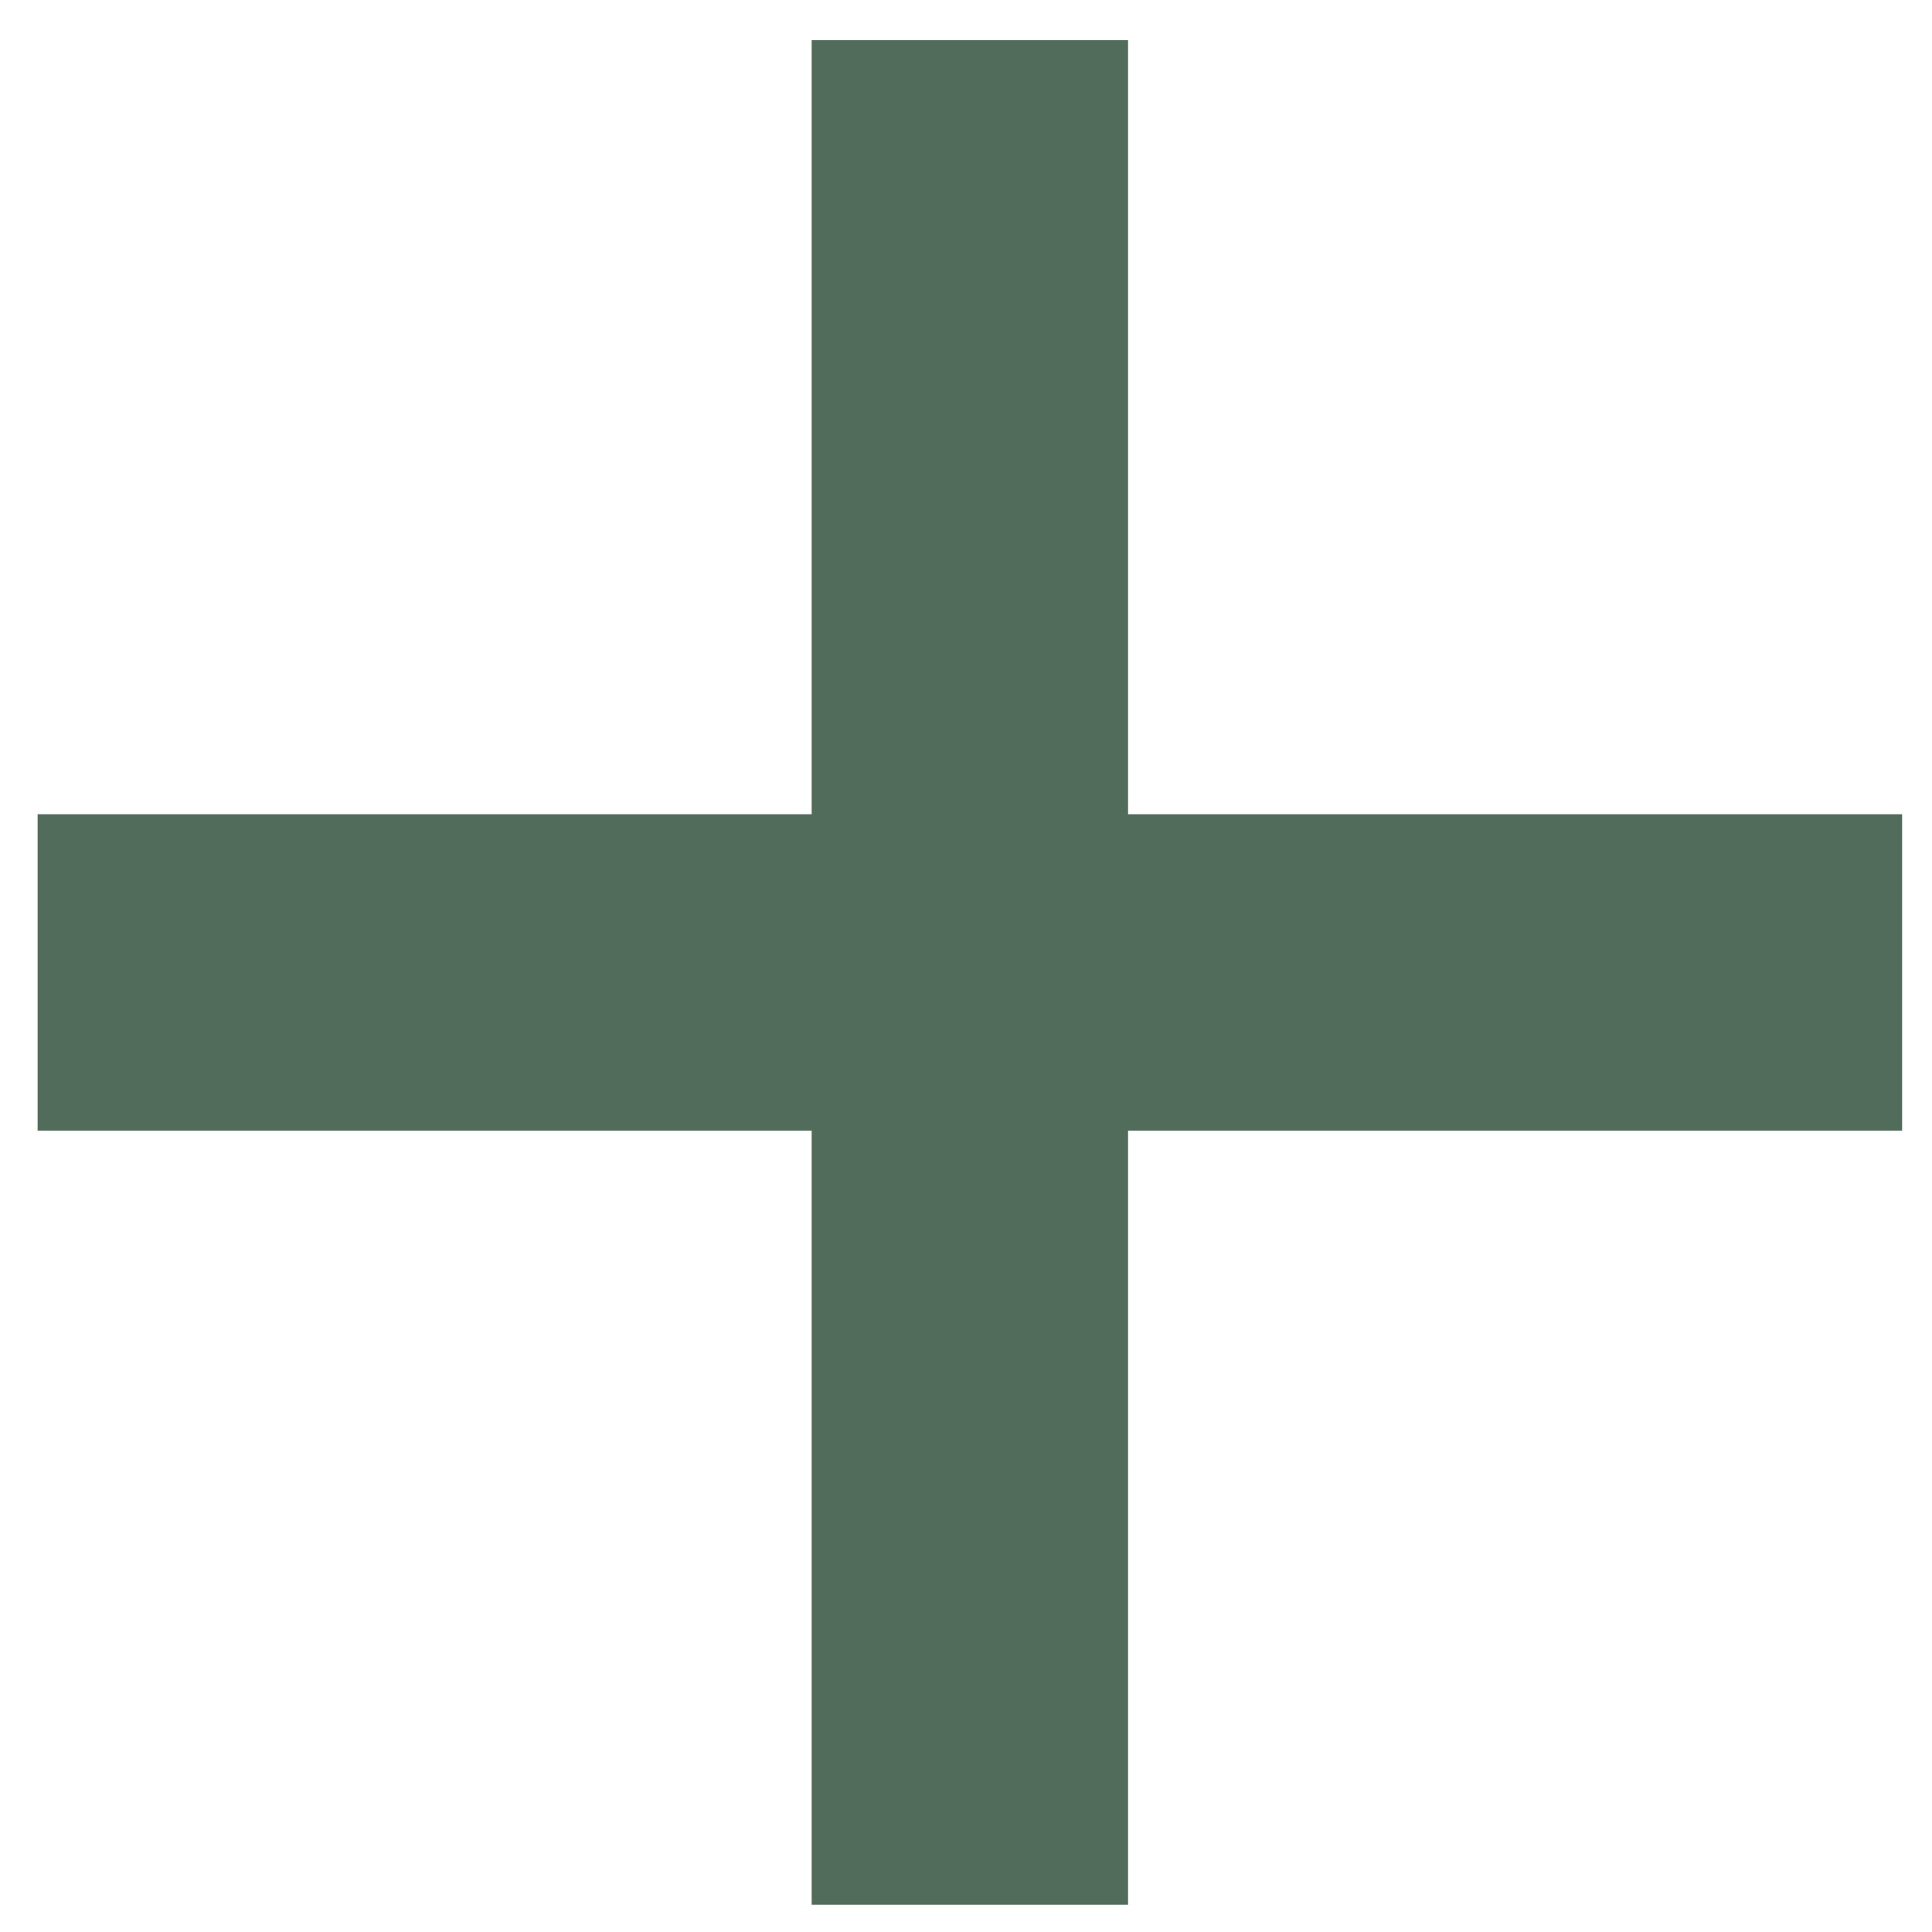 <svg width="34" height="34" viewBox="0 0 34 34" fill="none" xmlns="http://www.w3.org/2000/svg">
<path d="M14.284 33.52V0.707H19.852V33.52H14.284ZM0.662 19.898V14.329H33.474V19.898H0.662Z" fill="#526C5B"/>
</svg>
